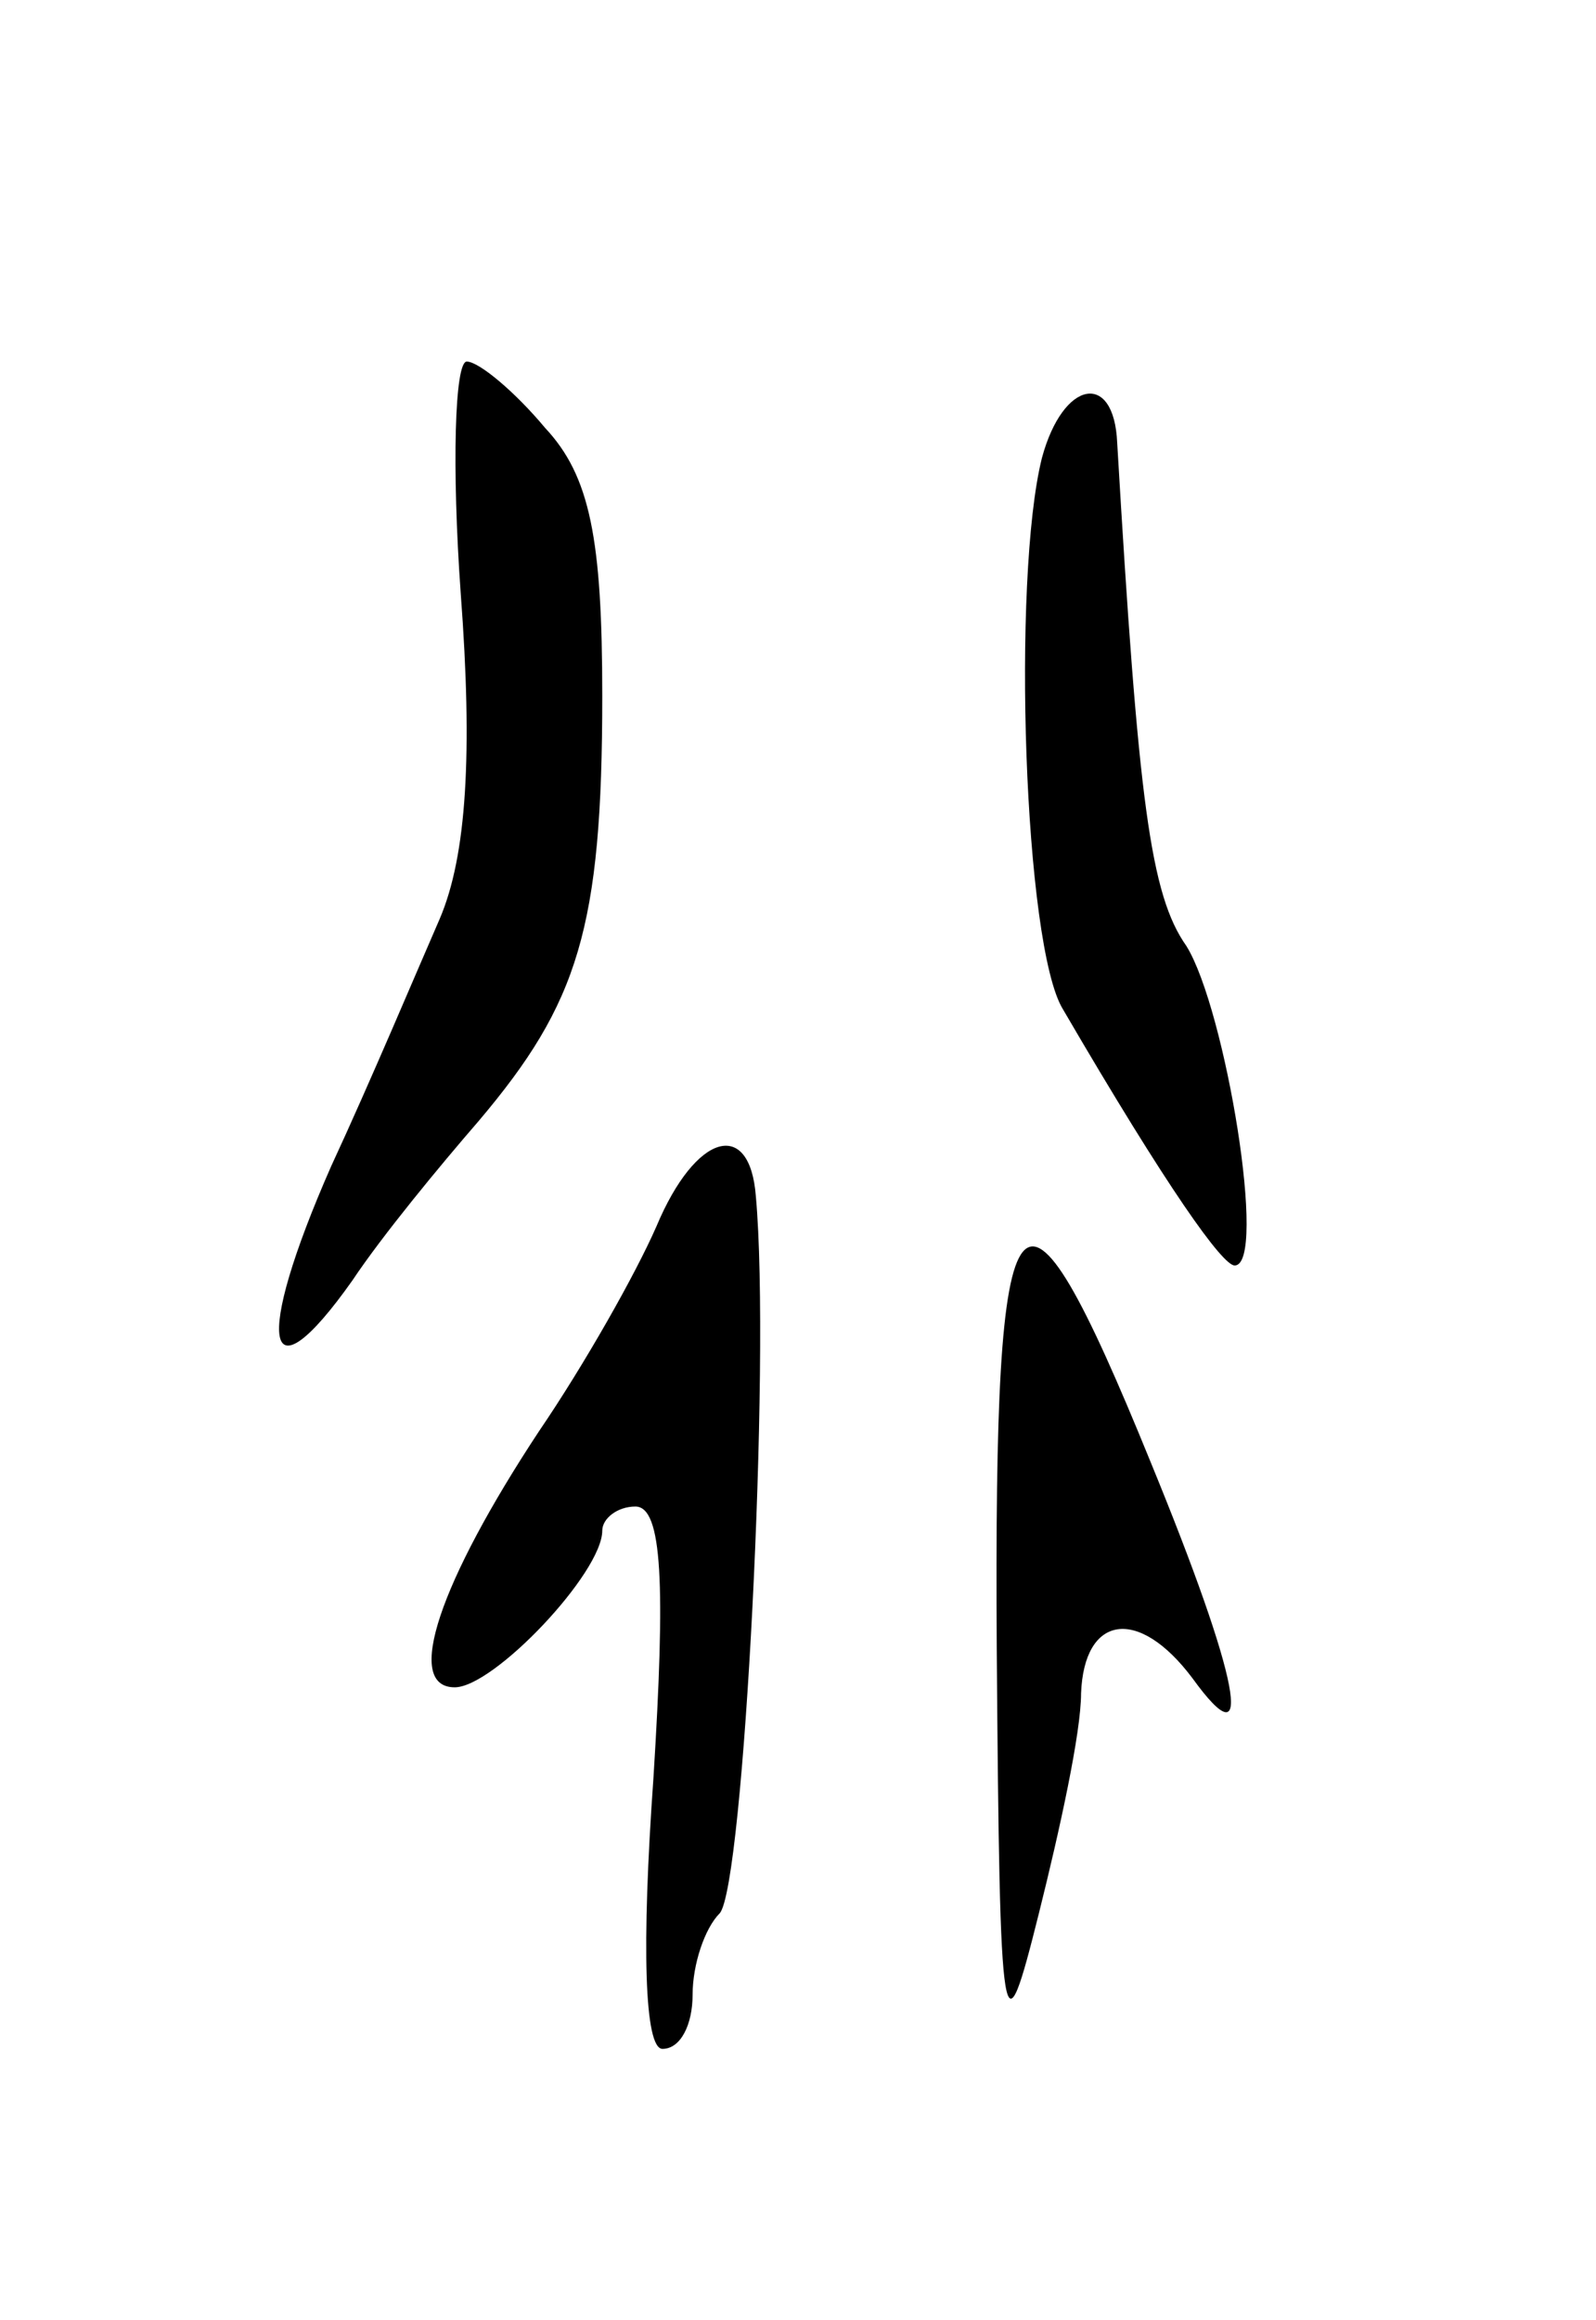 <svg version="1.0" xmlns="http://www.w3.org/2000/svg"
 width="53pt" height="77pt" viewBox="0 0 53 77"
 preserveAspectRatio="xMidYMid meet">
<g transform="translate(0,77) scale(0.1,-0.1)"
fill="#000000" stroke="none">
<path d="M153 573 c4 -53 2 -87 -7 -108 -7 -16 -23 -54 -36 -82 -26 -59 -22
-79 7 -38 10 15 29 38 42 53 33 39 41 64 41 141 0 52 -4 73 -19 89 -10 12 -22
22 -26 22 -4 0 -5 -35 -2 -77z"/>
<path d="M346 618 c-10 -40 -6 -162 7 -183 35 -60 53 -85 57 -85 11 0 -3 85
-16 106 -12 17 -16 48 -23 167 -1 24 -18 21 -25 -5z"/>
<path d="M218 363 c-7 -16 -24 -46 -39 -68 -33 -50 -45 -85 -28 -85 13 0 49
38 49 52 0 4 5 8 11 8 9 0 10 -26 6 -90 -4 -56 -3 -90 3 -90 6 0 10 8 10 18 0
10 4 22 9 27 8 9 17 183 12 238 -2 26 -20 21 -33 -10z"/>
<path d="M331 223 c1 -133 2 -136 14 -88 7 28 14 60 14 73 1 26 19 29 37 5 21
-29 16 -1 -14 72 -44 108 -52 98 -51 -62z"/>
</g>
</svg>
